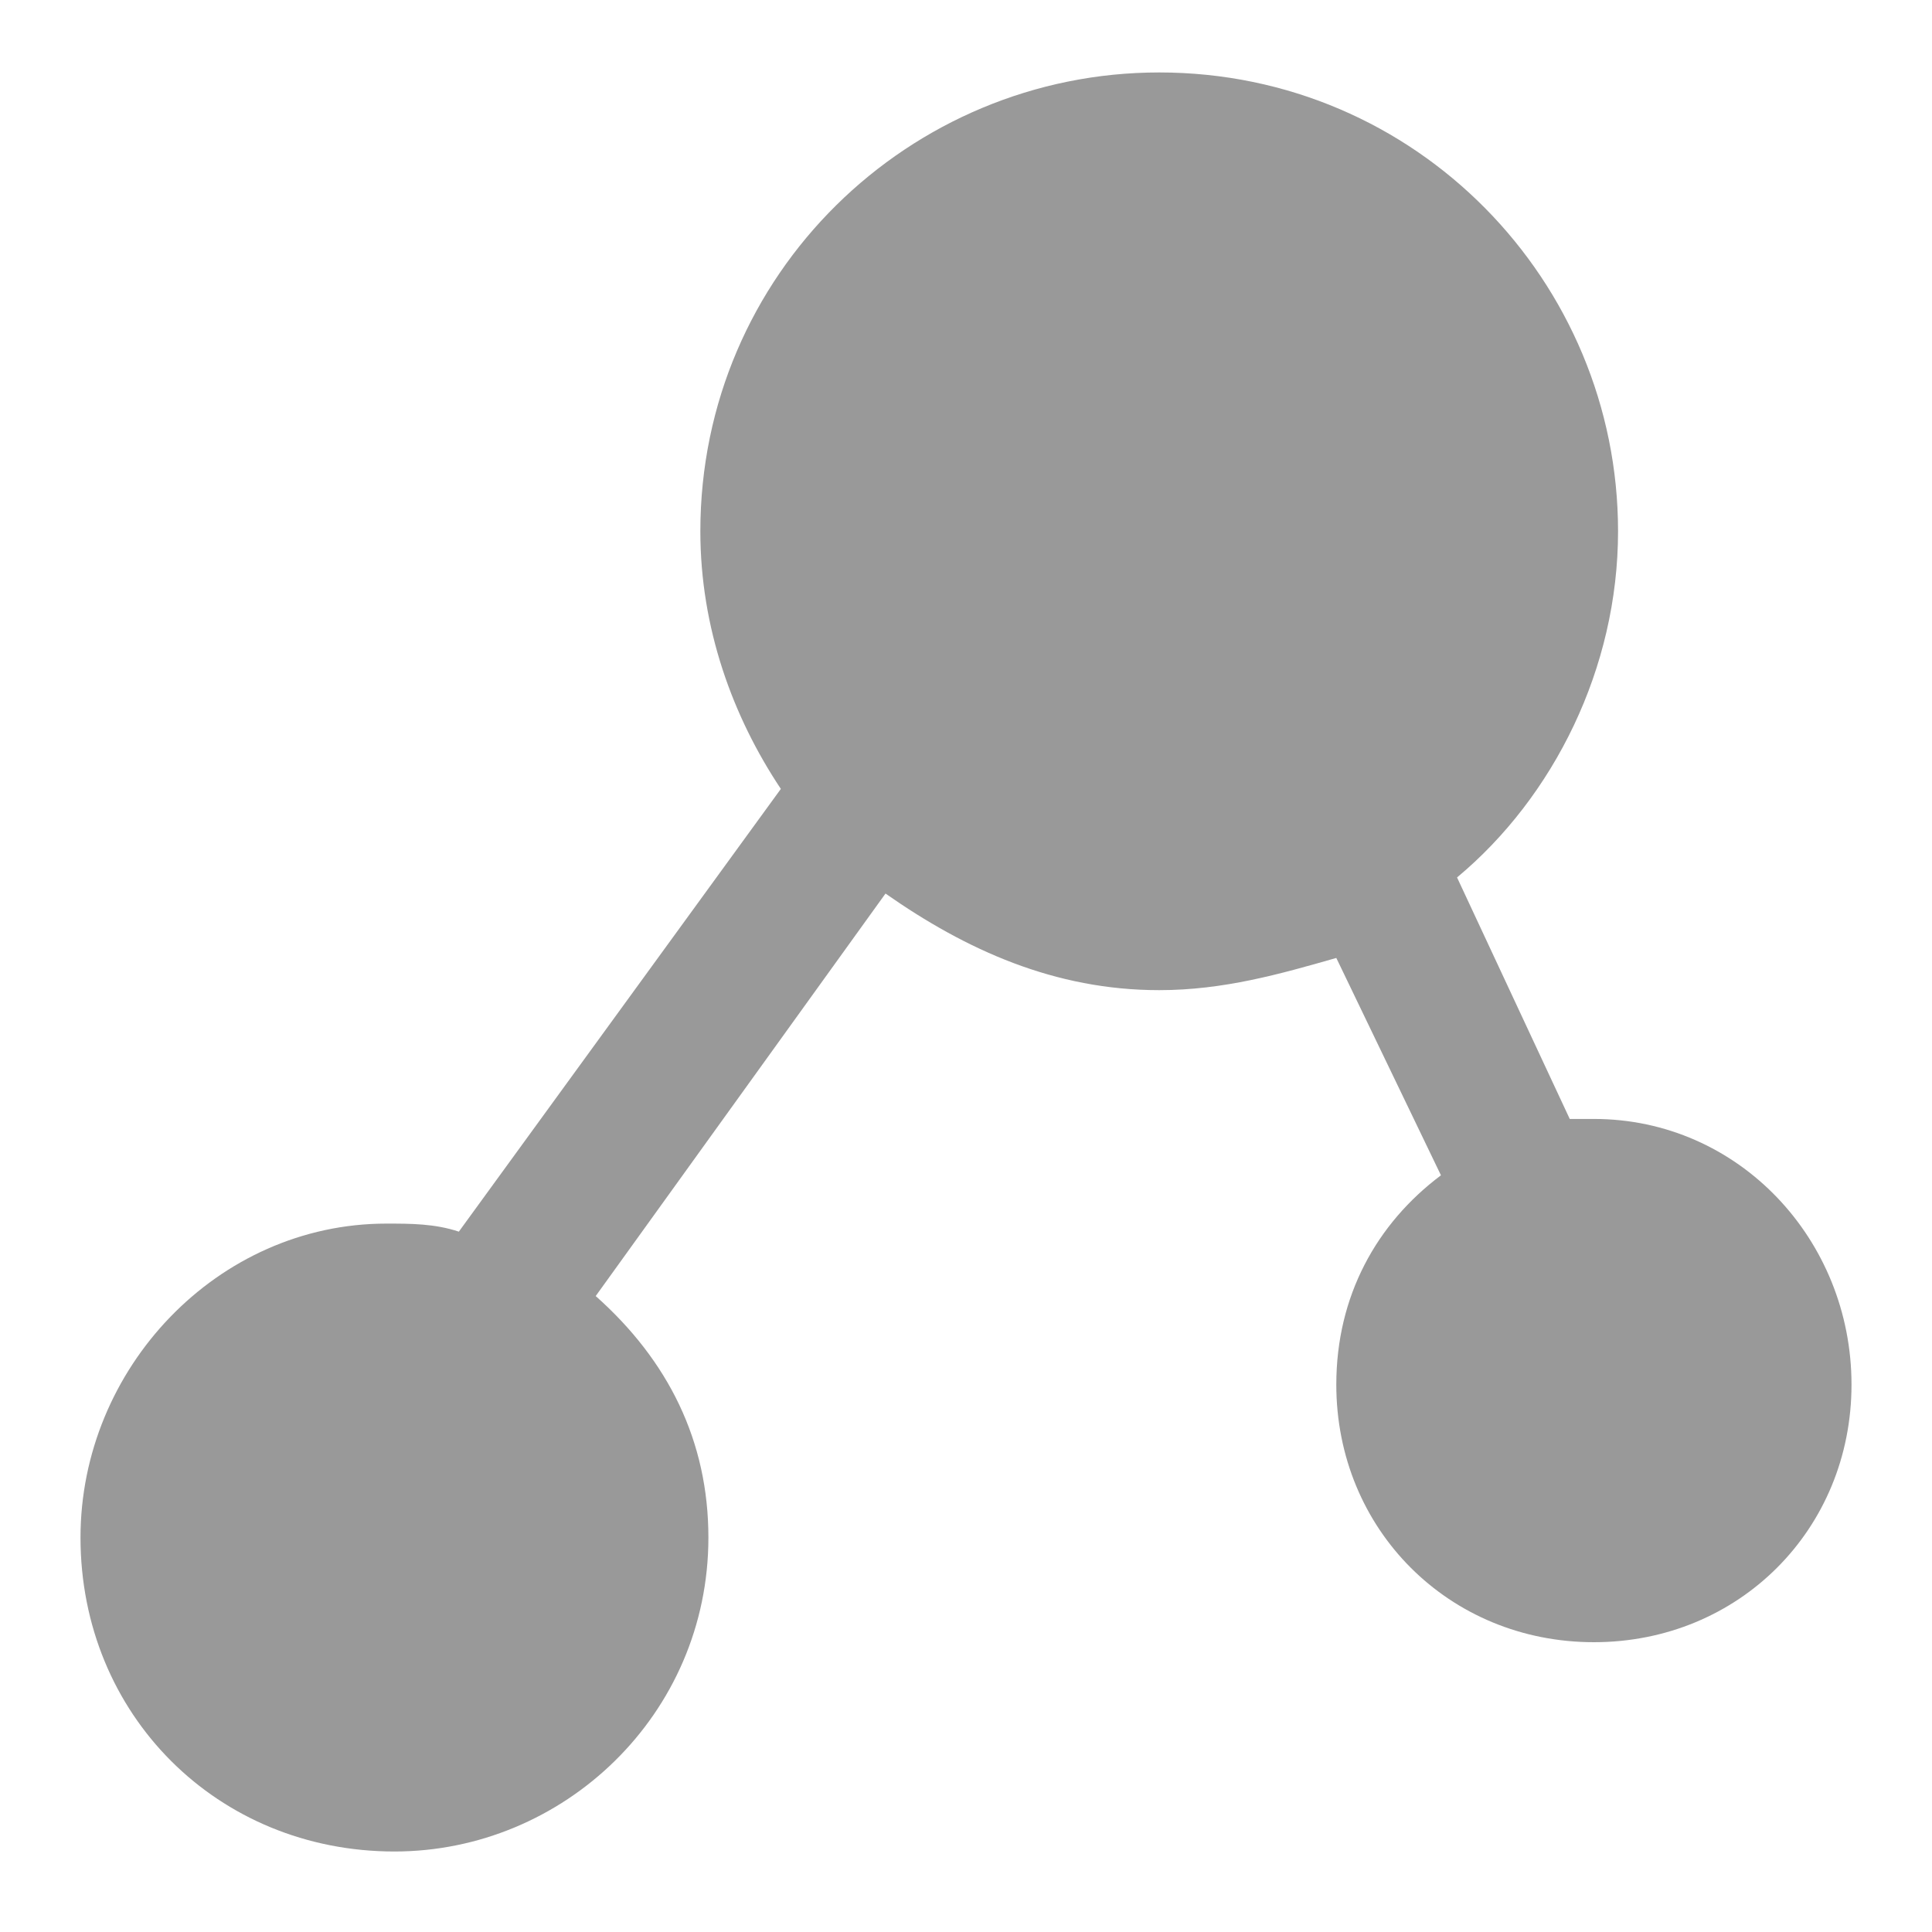 <?xml version="1.0" standalone="no"?><!DOCTYPE svg PUBLIC "-//W3C//DTD SVG 1.1//EN" "http://www.w3.org/Graphics/SVG/1.1/DTD/svg11.dtd"><svg t="1499394954909" class="icon" style="" viewBox="0 0 1024 1024" version="1.1" xmlns="http://www.w3.org/2000/svg" p-id="5907" xmlns:xlink="http://www.w3.org/1999/xlink" width="18" height="18"><defs><style type="text/css"></style></defs><path d="M844.8 593.067h-12.8l-59.733-128c51.2-42.667 85.333-110.933 85.333-183.467 0-132.267-106.667-243.2-243.2-243.2-132.267 0-243.2 106.667-243.2 243.2 0 51.2 17.067 98.133 42.667 136.533l-170.667 234.667c-12.8-4.267-25.6-4.267-38.4-4.267C115.2 648.533 42.667 725.333 42.667 814.933 42.667 908.8 115.2 981.333 209.067 981.333c89.6 0 166.4-72.533 166.4-166.4 0-51.2-21.333-93.867-59.733-128l153.6-213.333c42.667 29.867 89.6 51.2 145.067 51.2 34.133 0 64-8.533 93.867-17.067l55.467 115.2c-34.133 25.6-55.467 64-55.467 110.933 0 76.8 59.733 136.533 136.533 136.533 76.8 0 136.533-59.733 136.533-136.533 0-76.8-59.733-140.8-136.533-140.8z" p-id="5908" fill="#999999"></path></svg>